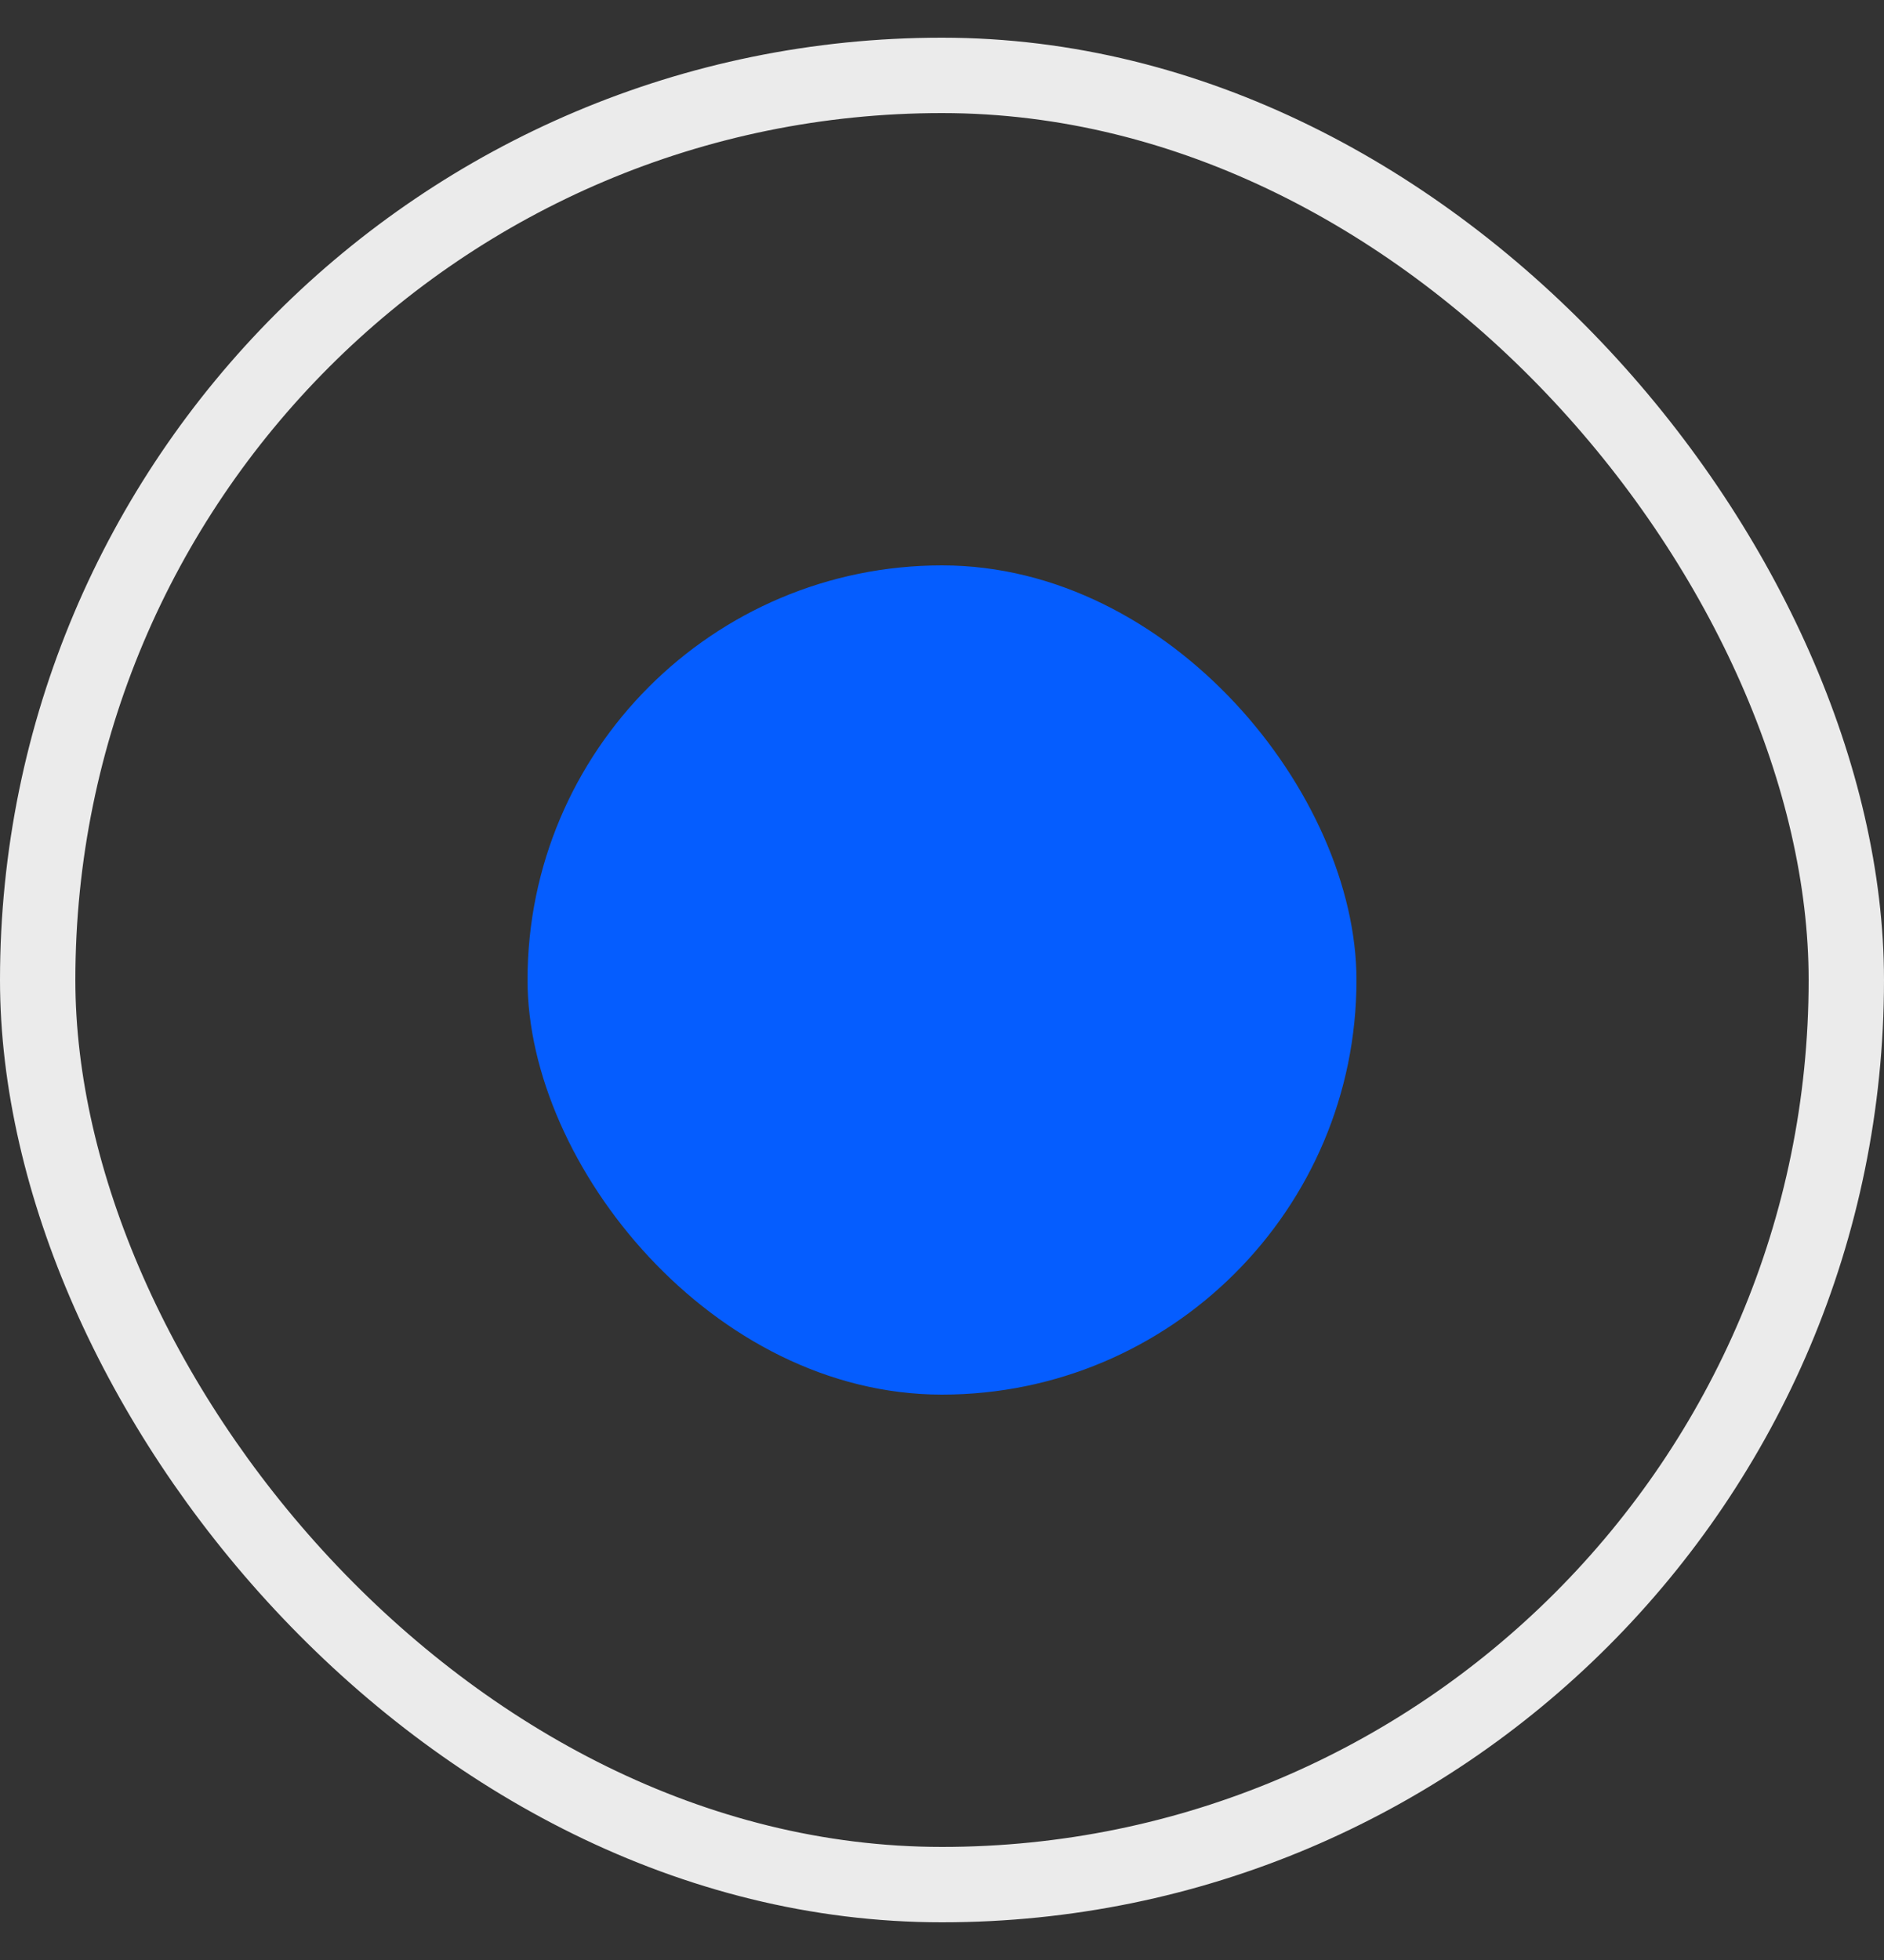 <svg width="25" height="26" viewBox="0 0 25 26" fill="none" xmlns="http://www.w3.org/2000/svg">
<rect x="0" y="0" width="25" height="26" fill="#333333" stroke="none"/>
<rect x="0.5" y="1" width="24" height="24" rx="12" stroke="#EBEBEB"/>
<rect x="7" y="7.5" width="11" height="11" rx="5.5" fill="#055DFF"/>
</svg>
